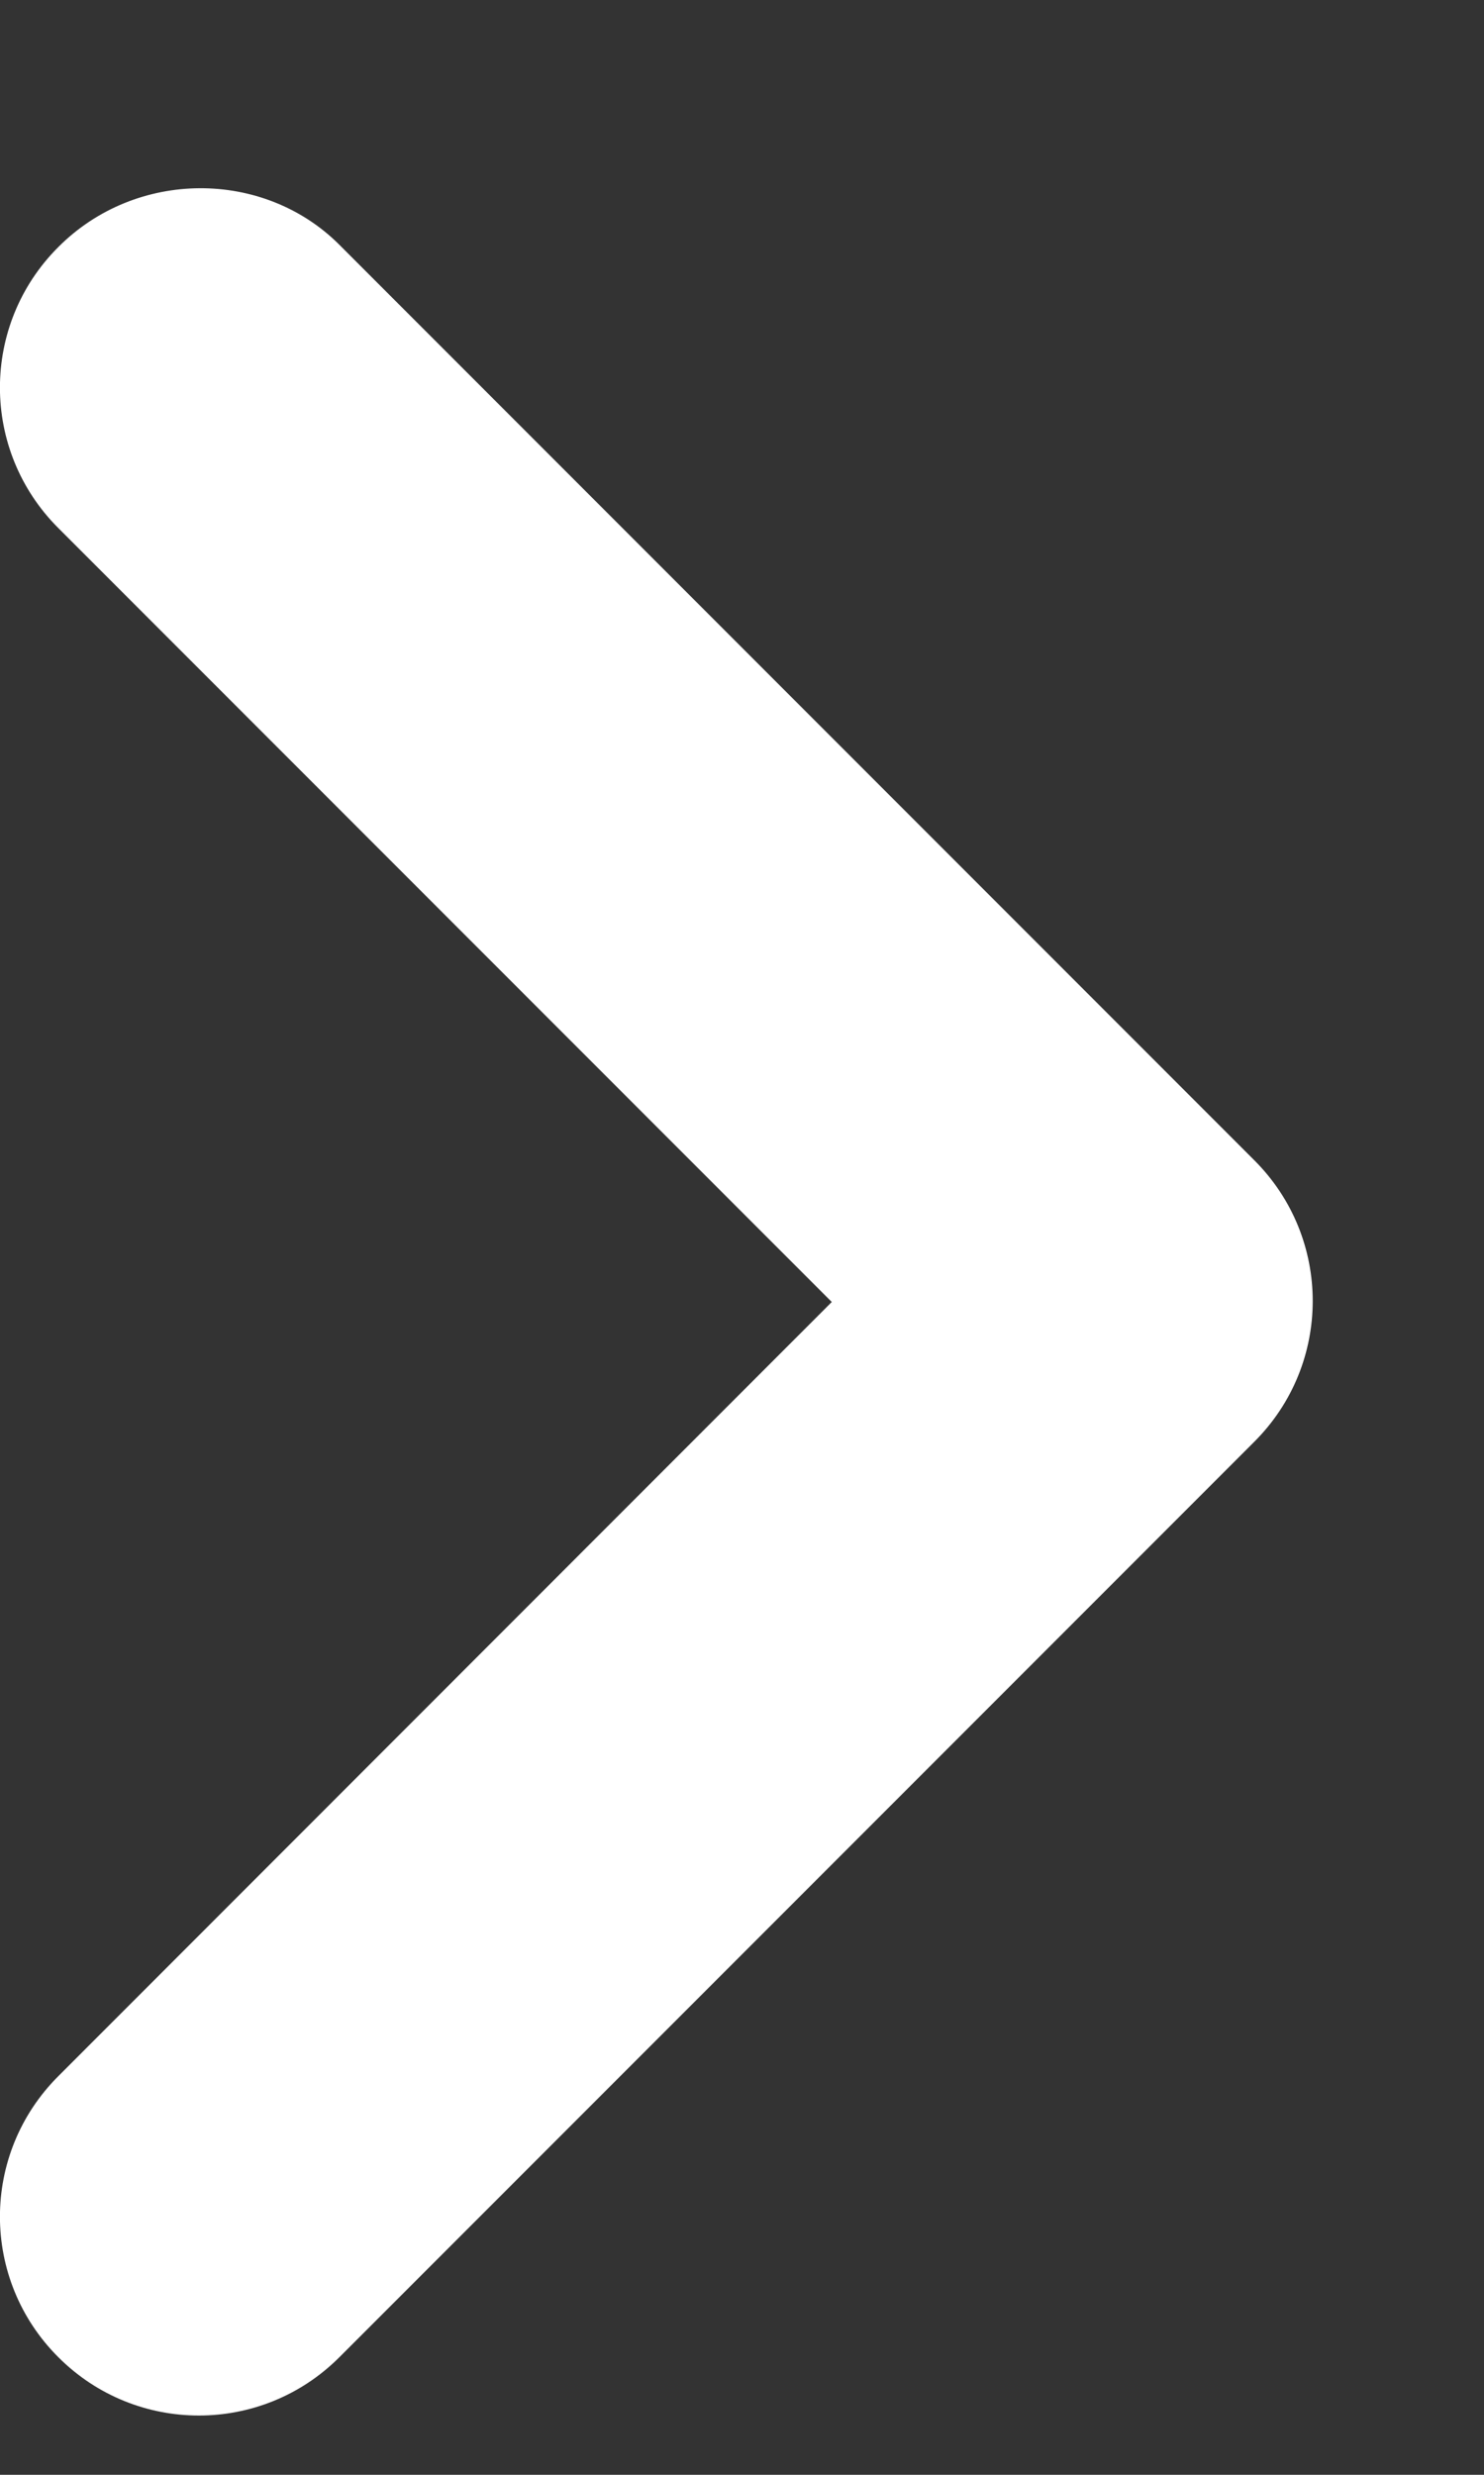 <svg width="6" height="10" viewBox="0 0 6 10" fill="none" xmlns="http://www.w3.org/2000/svg">
<rect x="0" y="0" width="6" height="10" fill="#333333" stroke="none"/>
<path d="M0.236 0.998C-0.079 1.312 -0.079 1.82 0.236 2.134L3.363 5.261L0.236 8.389C-0.079 8.703 -0.079 9.211 0.236 9.525C0.55 9.839 1.058 9.839 1.372 9.525L5.072 5.825C5.386 5.511 5.386 5.003 5.072 4.689L1.372 0.989C1.066 0.683 0.55 0.683 0.236 0.998Z" fill="white"/>
</svg>
